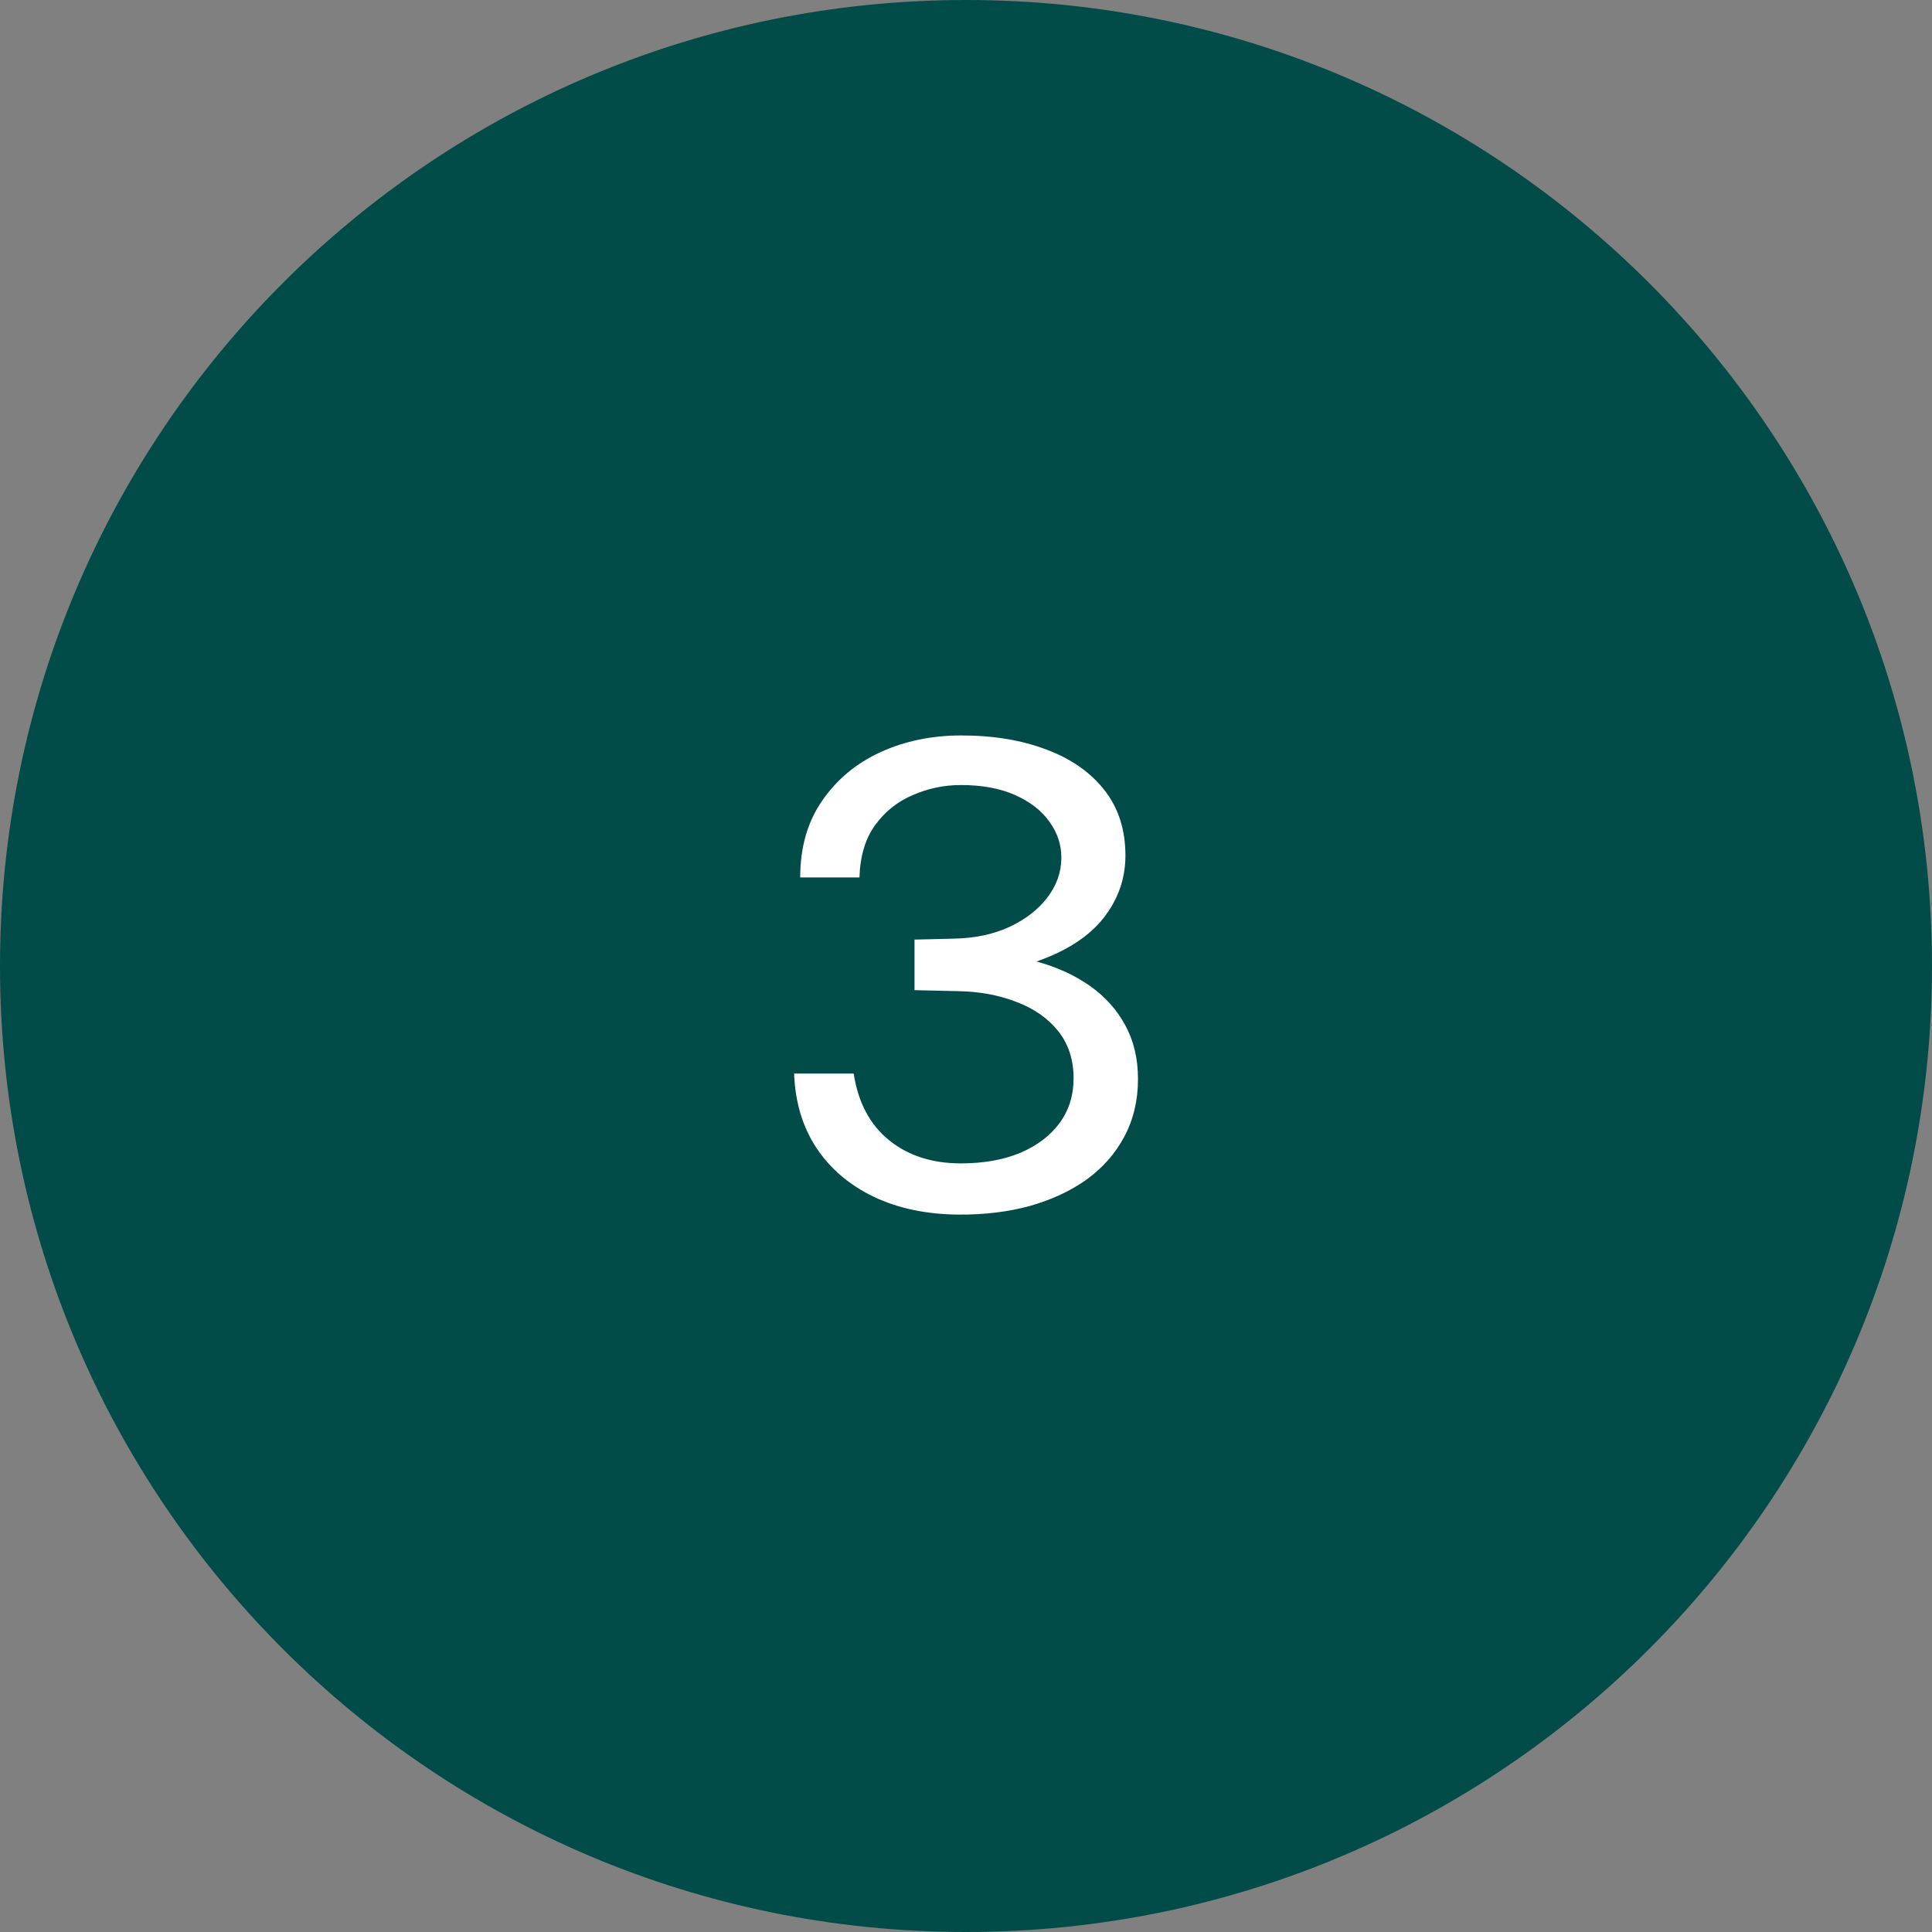 <svg width="48" height="48" viewBox="0 0 48 48" fill="none" xmlns="http://www.w3.org/2000/svg">
<rect x="0" y="0" width="48" height="48" fill="#808080" stroke="none"/>
<path d="M0 24C0 10.745 10.745 0 24 0C37.255 0 48 10.745 48 24C48 37.255 37.255 48 24 48C10.745 48 0 37.255 0 24Z" fill="#014C48"/>
<path d="M19.881 21.8C19.881 21.053 20.062 20.419 20.425 19.896C20.788 19.368 21.27 18.965 21.873 18.688C22.481 18.411 23.15 18.272 23.881 18.272C24.681 18.272 25.388 18.389 26.001 18.624C26.614 18.853 27.094 19.189 27.441 19.632C27.788 20.075 27.961 20.616 27.961 21.256C27.961 21.827 27.78 22.344 27.417 22.808C27.054 23.267 26.5 23.627 25.753 23.888C26.26 24.027 26.702 24.229 27.081 24.496C27.46 24.763 27.753 25.091 27.961 25.48C28.169 25.864 28.273 26.307 28.273 26.808C28.273 27.336 28.161 27.811 27.937 28.232C27.718 28.648 27.409 29.003 27.009 29.296C26.609 29.584 26.137 29.805 25.593 29.96C25.049 30.109 24.457 30.181 23.817 30.176C23.022 30.171 22.321 30.024 21.713 29.736C21.11 29.448 20.636 29.045 20.289 28.528C19.942 28.005 19.756 27.387 19.729 26.672H21.209C21.321 27.392 21.614 27.944 22.089 28.328C22.564 28.712 23.158 28.904 23.873 28.904C24.438 28.904 24.932 28.816 25.353 28.64C25.774 28.459 26.1 28.211 26.329 27.896C26.558 27.581 26.673 27.213 26.673 26.792C26.673 26.328 26.545 25.936 26.289 25.616C26.033 25.296 25.684 25.053 25.241 24.888C24.798 24.717 24.305 24.629 23.761 24.624L22.721 24.6V23.344L23.713 23.32C24.22 23.309 24.673 23.213 25.073 23.032C25.473 22.845 25.788 22.603 26.017 22.304C26.252 22 26.369 21.667 26.369 21.304C26.369 20.984 26.27 20.688 26.073 20.416C25.876 20.139 25.59 19.917 25.217 19.752C24.849 19.587 24.401 19.504 23.873 19.504C23.457 19.504 23.06 19.587 22.681 19.752C22.302 19.912 21.99 20.16 21.745 20.496C21.5 20.832 21.369 21.267 21.353 21.8H19.881Z" fill="white"/>
</svg>
